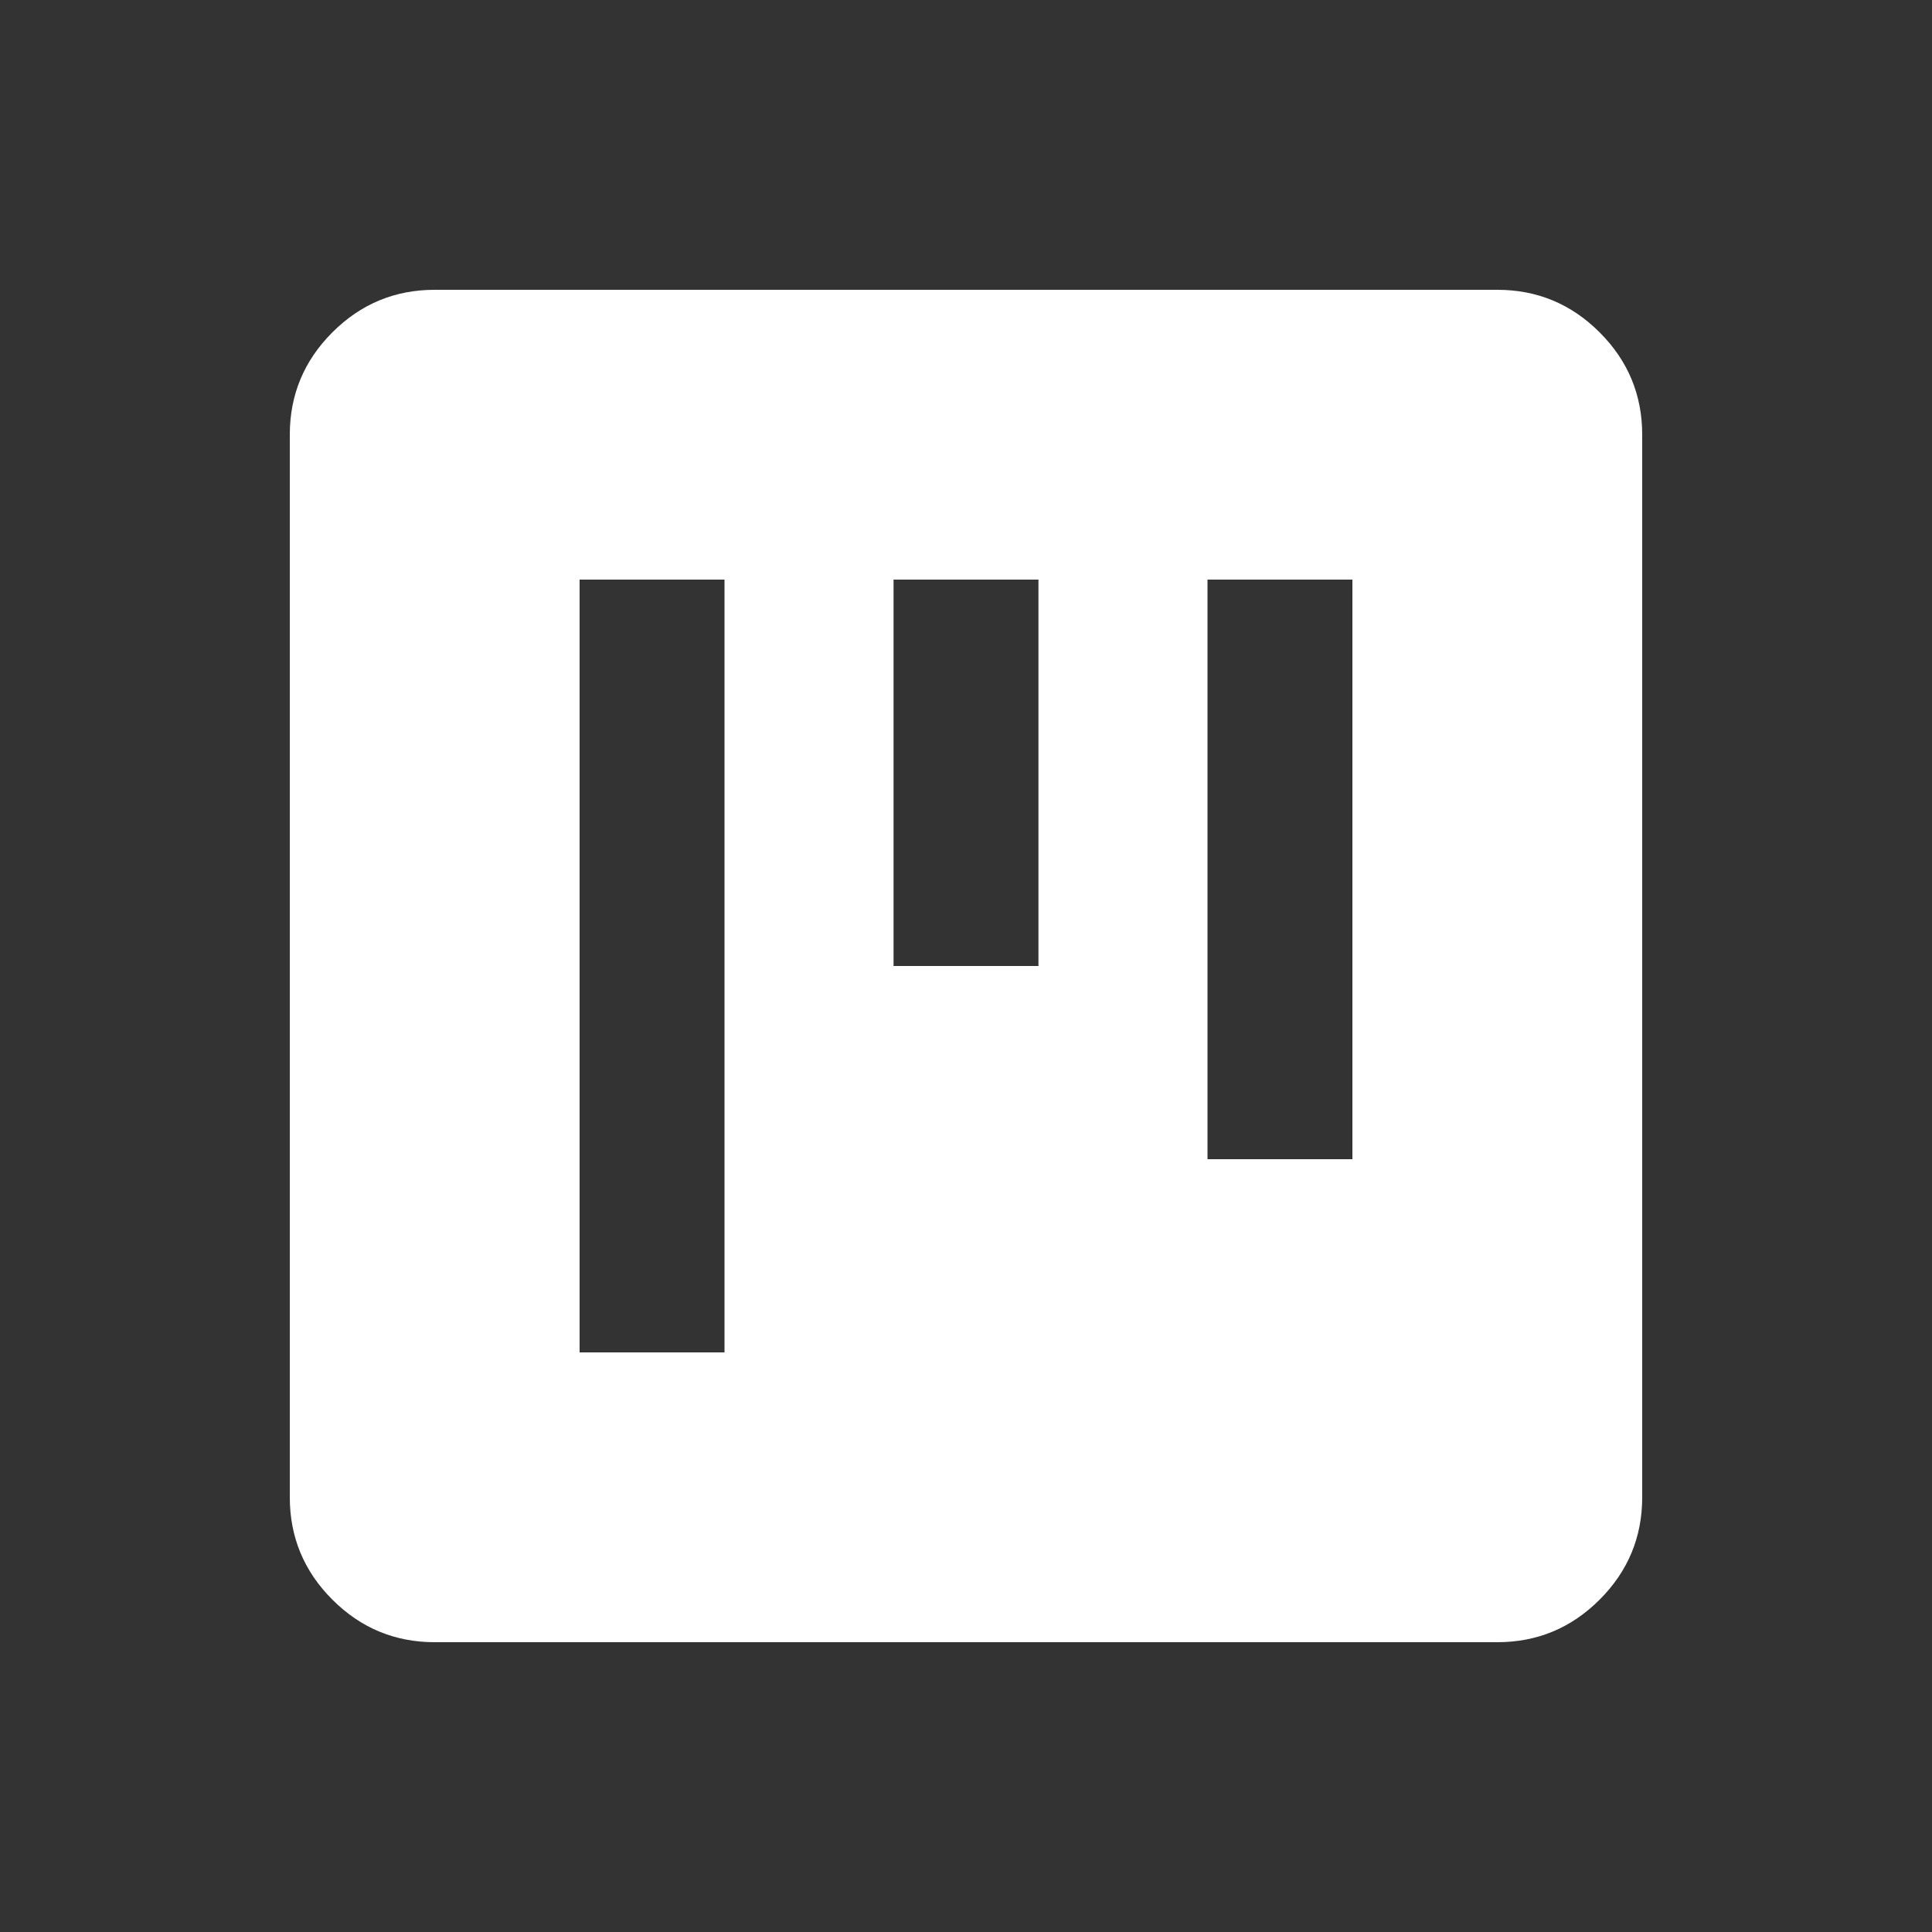 <svg xmlns="http://www.w3.org/2000/svg" height="20px" viewBox="0 -960 960 960" width="20px" fill="#fff"><rect x="0" y="-960" width="960" height="960" fill="#333333" stroke="none"/><path d="M216-144q-29.7 0-50.85-21.15Q144-186.3 144-216v-528q0-29.7 21.15-50.85Q186.3-816 216-816h528q29.7 0 50.85 21.15Q816-773.7 816-744v528q0 29.7-21.15 50.85Q773.7-144 744-144H216Zm72-144h72v-384h-72v384Zm312-96h72v-288h-72v288Zm-156-96h72v-192h-72v192Z"/></svg>